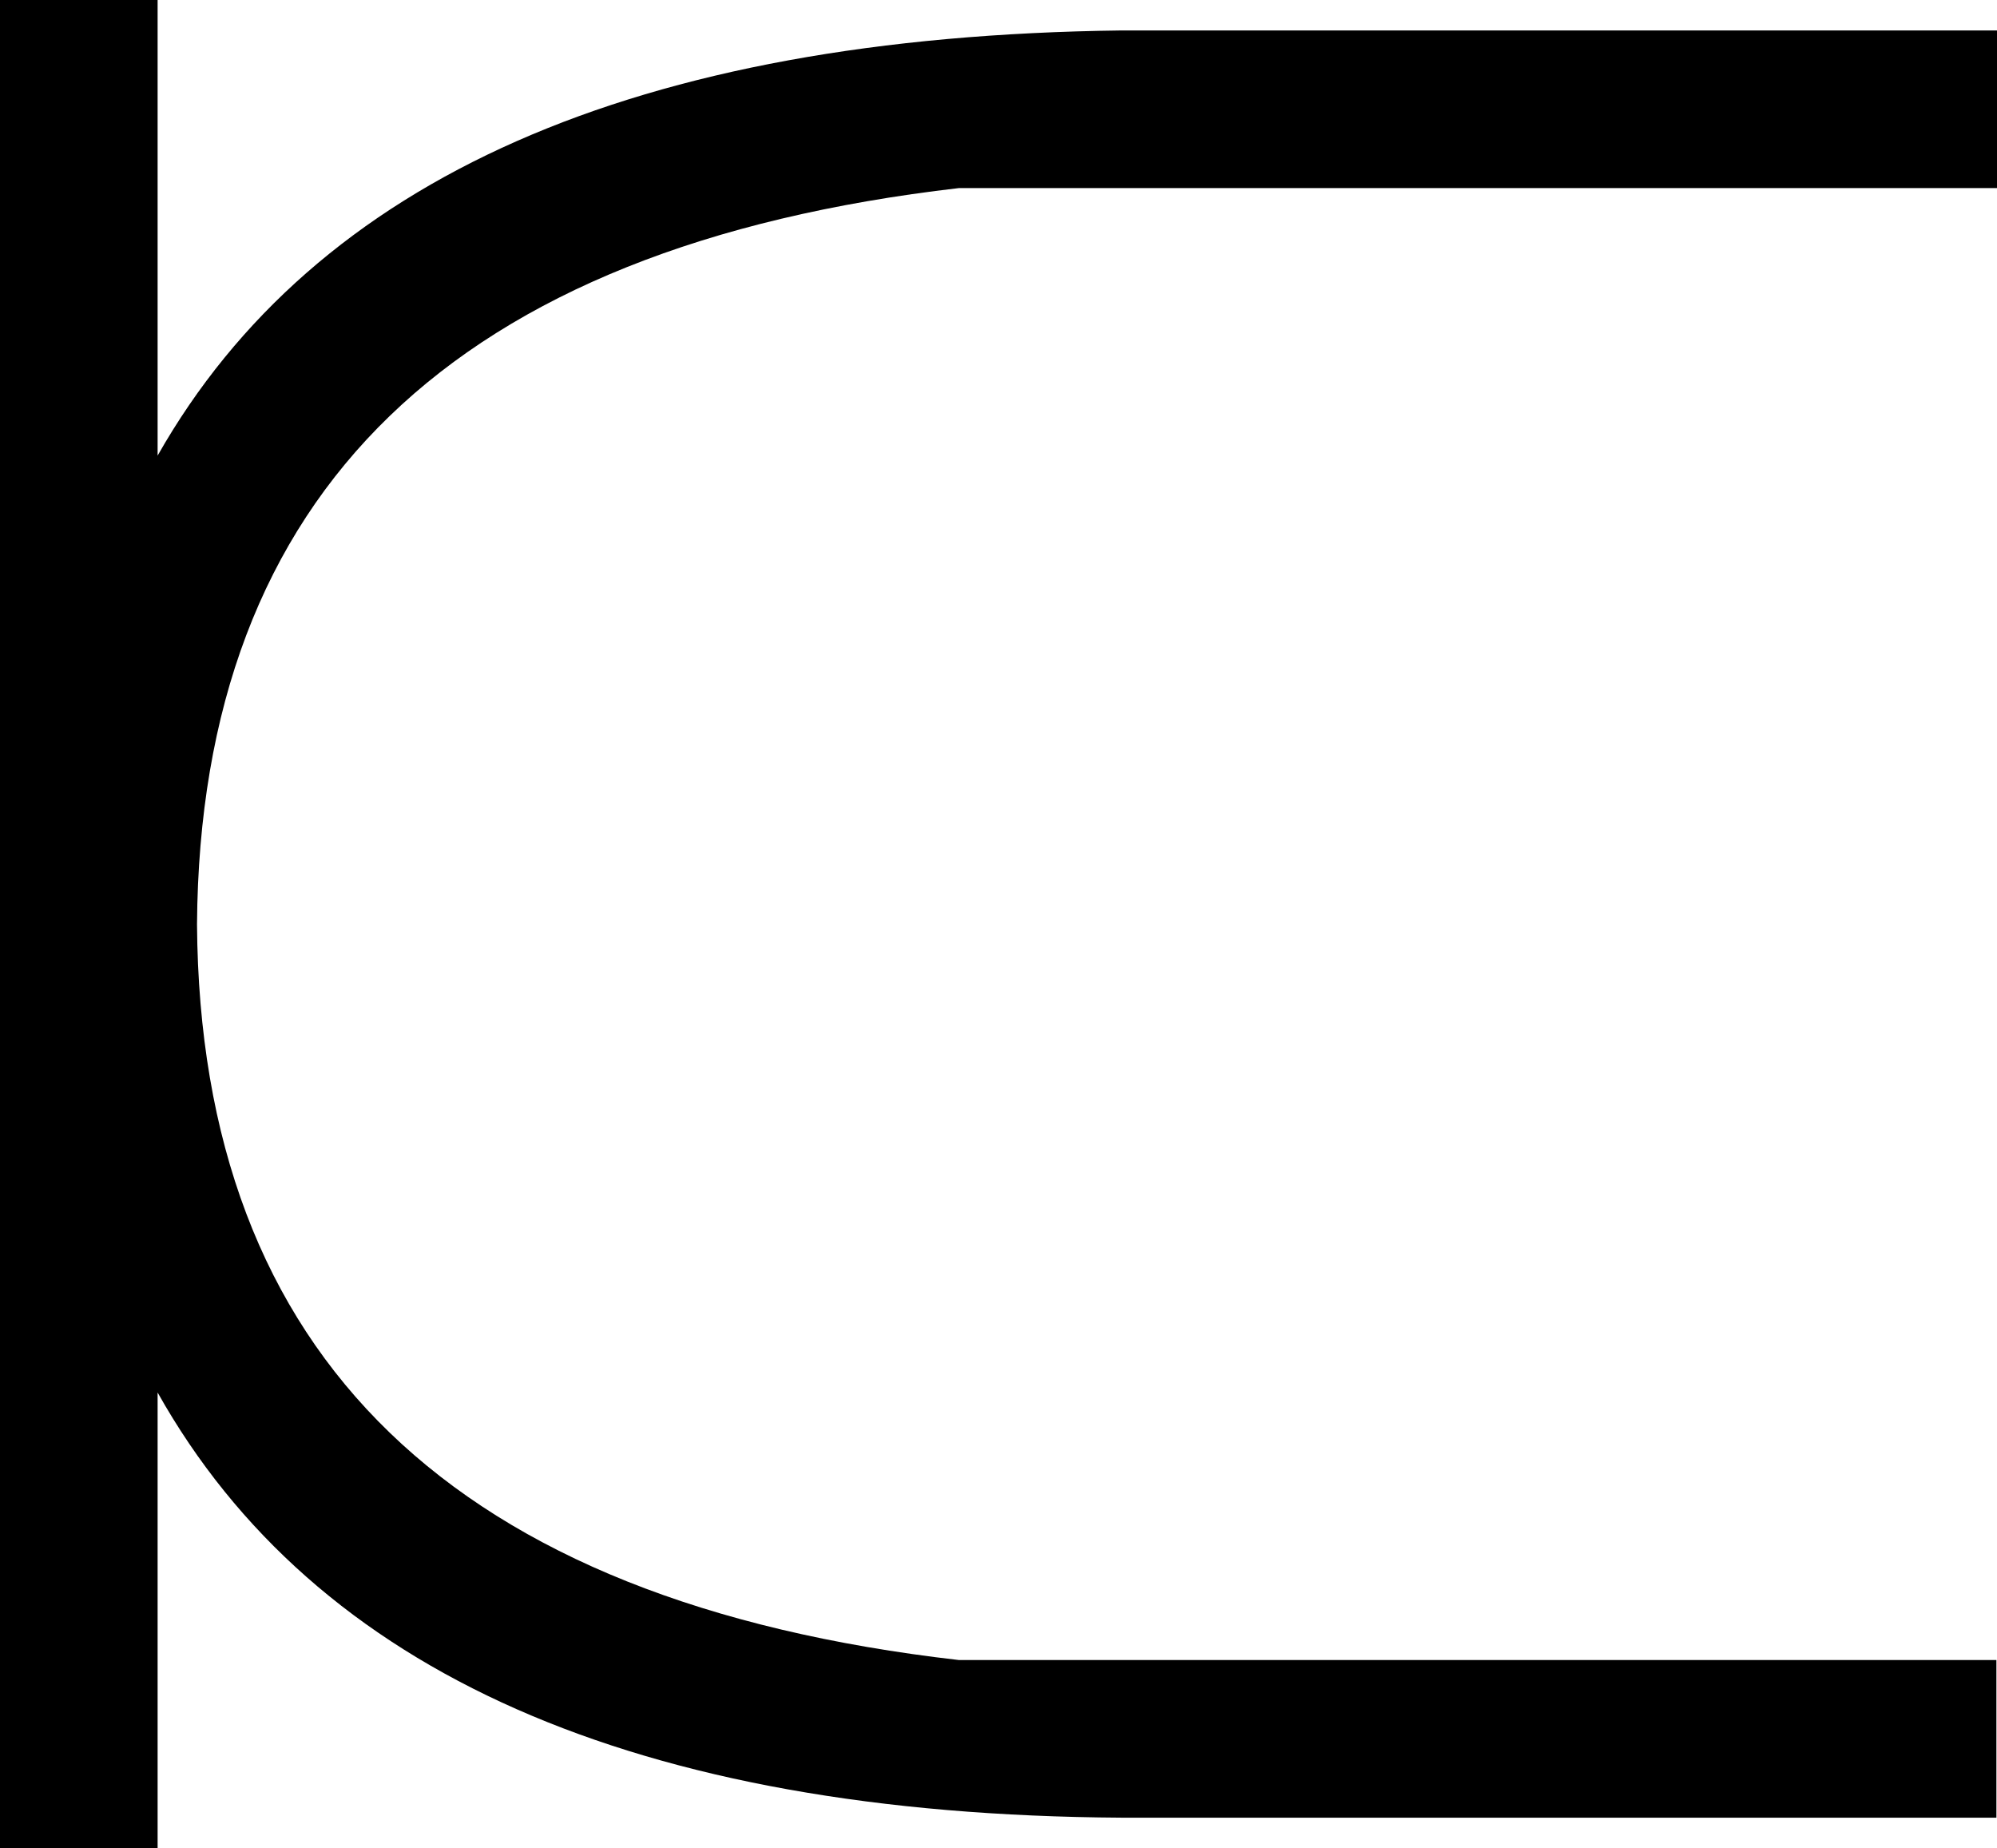 <svg xmlns="http://www.w3.org/2000/svg" viewBox="0 0 334.5 309.5"><path d="M0 0h26.4v76.3C52.8 29.8 106.6 6.1 187.8 5.1h146.7v26.4H160.6C76 41.3 33.5 82.4 33 154.8c.5 72.4 43 113.5 127.6 123.2h173.8v26.4H187.8c-81.2-.5-135-24.2-161.4-71.2v76.3H0V0z"/></svg>